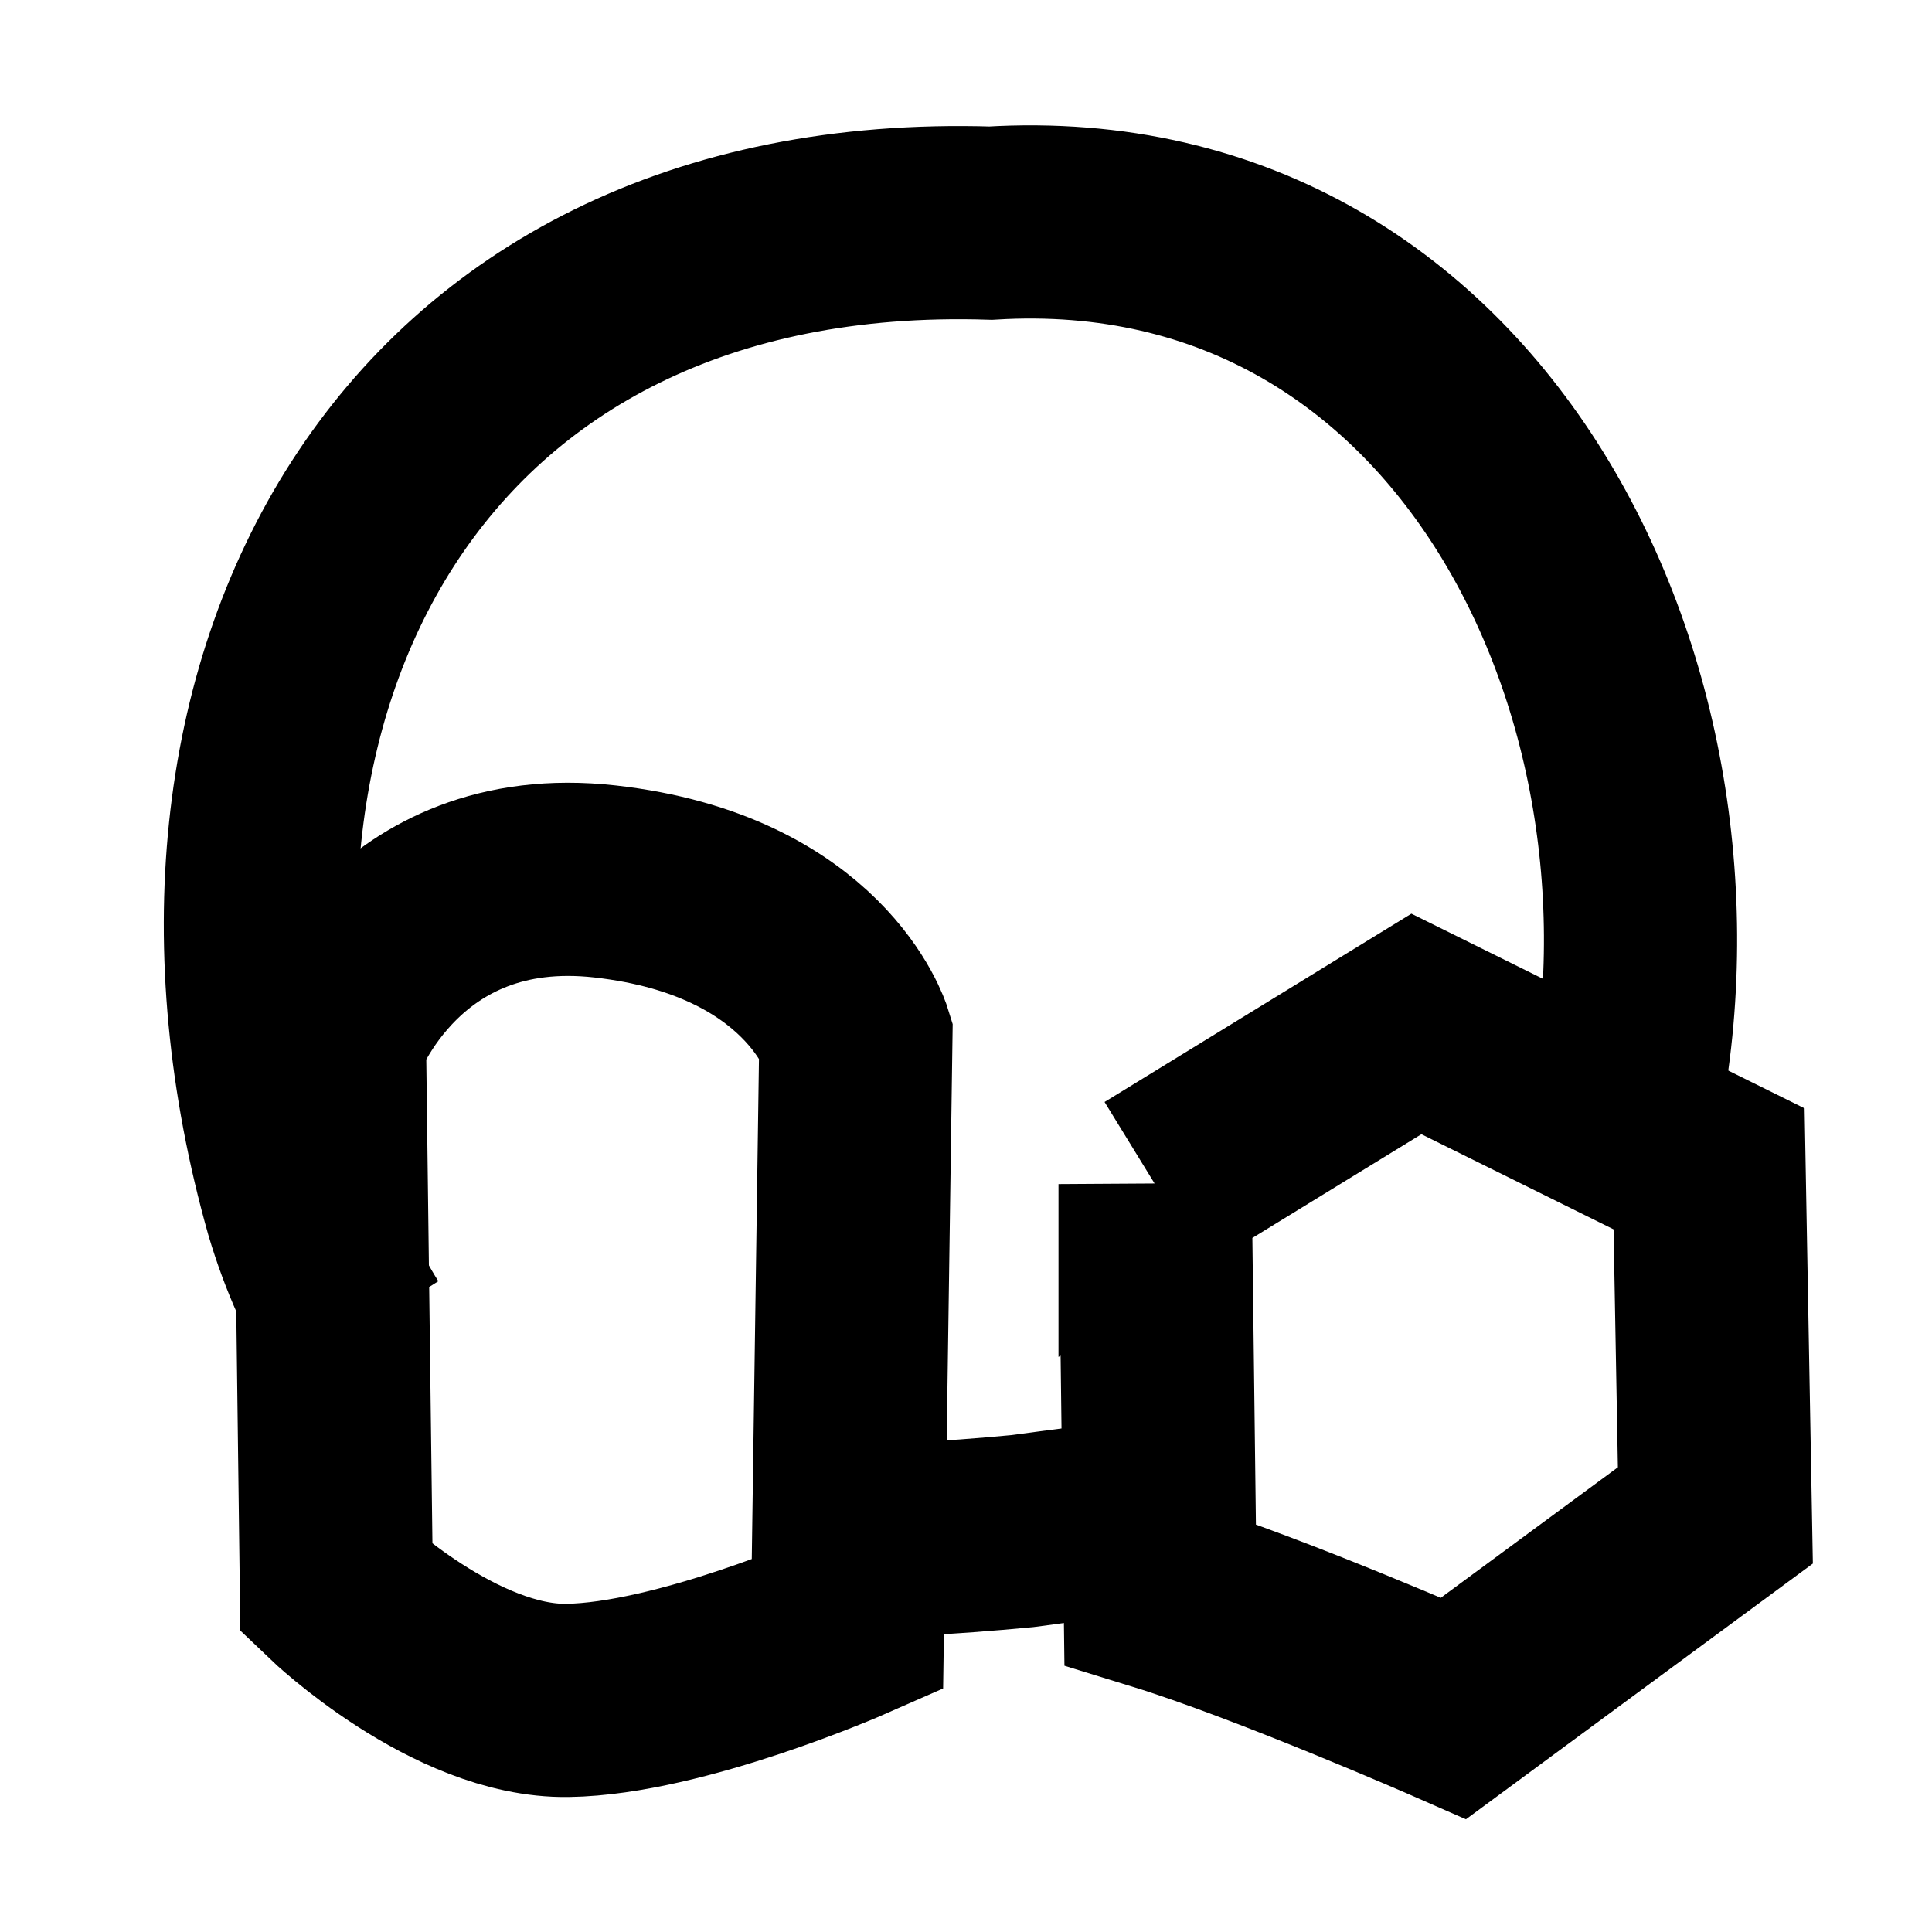 <?xml version="1.0" encoding="UTF-8"?><svg id="Layer_3" xmlns="http://www.w3.org/2000/svg" viewBox="0 0 80 80"><defs><style>.cls-1{fill:none;stroke:#000;stroke-miterlimit:10;stroke-width:8px;}</style></defs><path class="cls-1" d="M33.07,63.77c3.05.11,6.19-.08,9.26-.37,1.53-.21,3.59-.46,5.84-.79"/><path class="cls-1" d="M66.98,47.1c4.19-17.47-5.64-39.09-25.96-37.86-24.09-.76-34.63,19.27-28.55,40.79.59,1.98,1.37,3.69,2.3,5.16"/><path class="cls-1" d="M47.83,49.03s.14,11.32.21,16.98c4.58,1.41,12.15,4.73,12.15,4.73l10.84-7.99-.26-14.35-12.12-6-10.82,6.64Z"/><path class="cls-1" d="M13.64,42.98l.29,22.81s4.9,4.69,9.57,4.62c4.66-.07,11.59-3.12,11.59-3.12l.35-24.31s-1.69-5.5-10.38-6.48c-8.69-.98-11.41,6.48-11.41,6.48Z"/></svg>